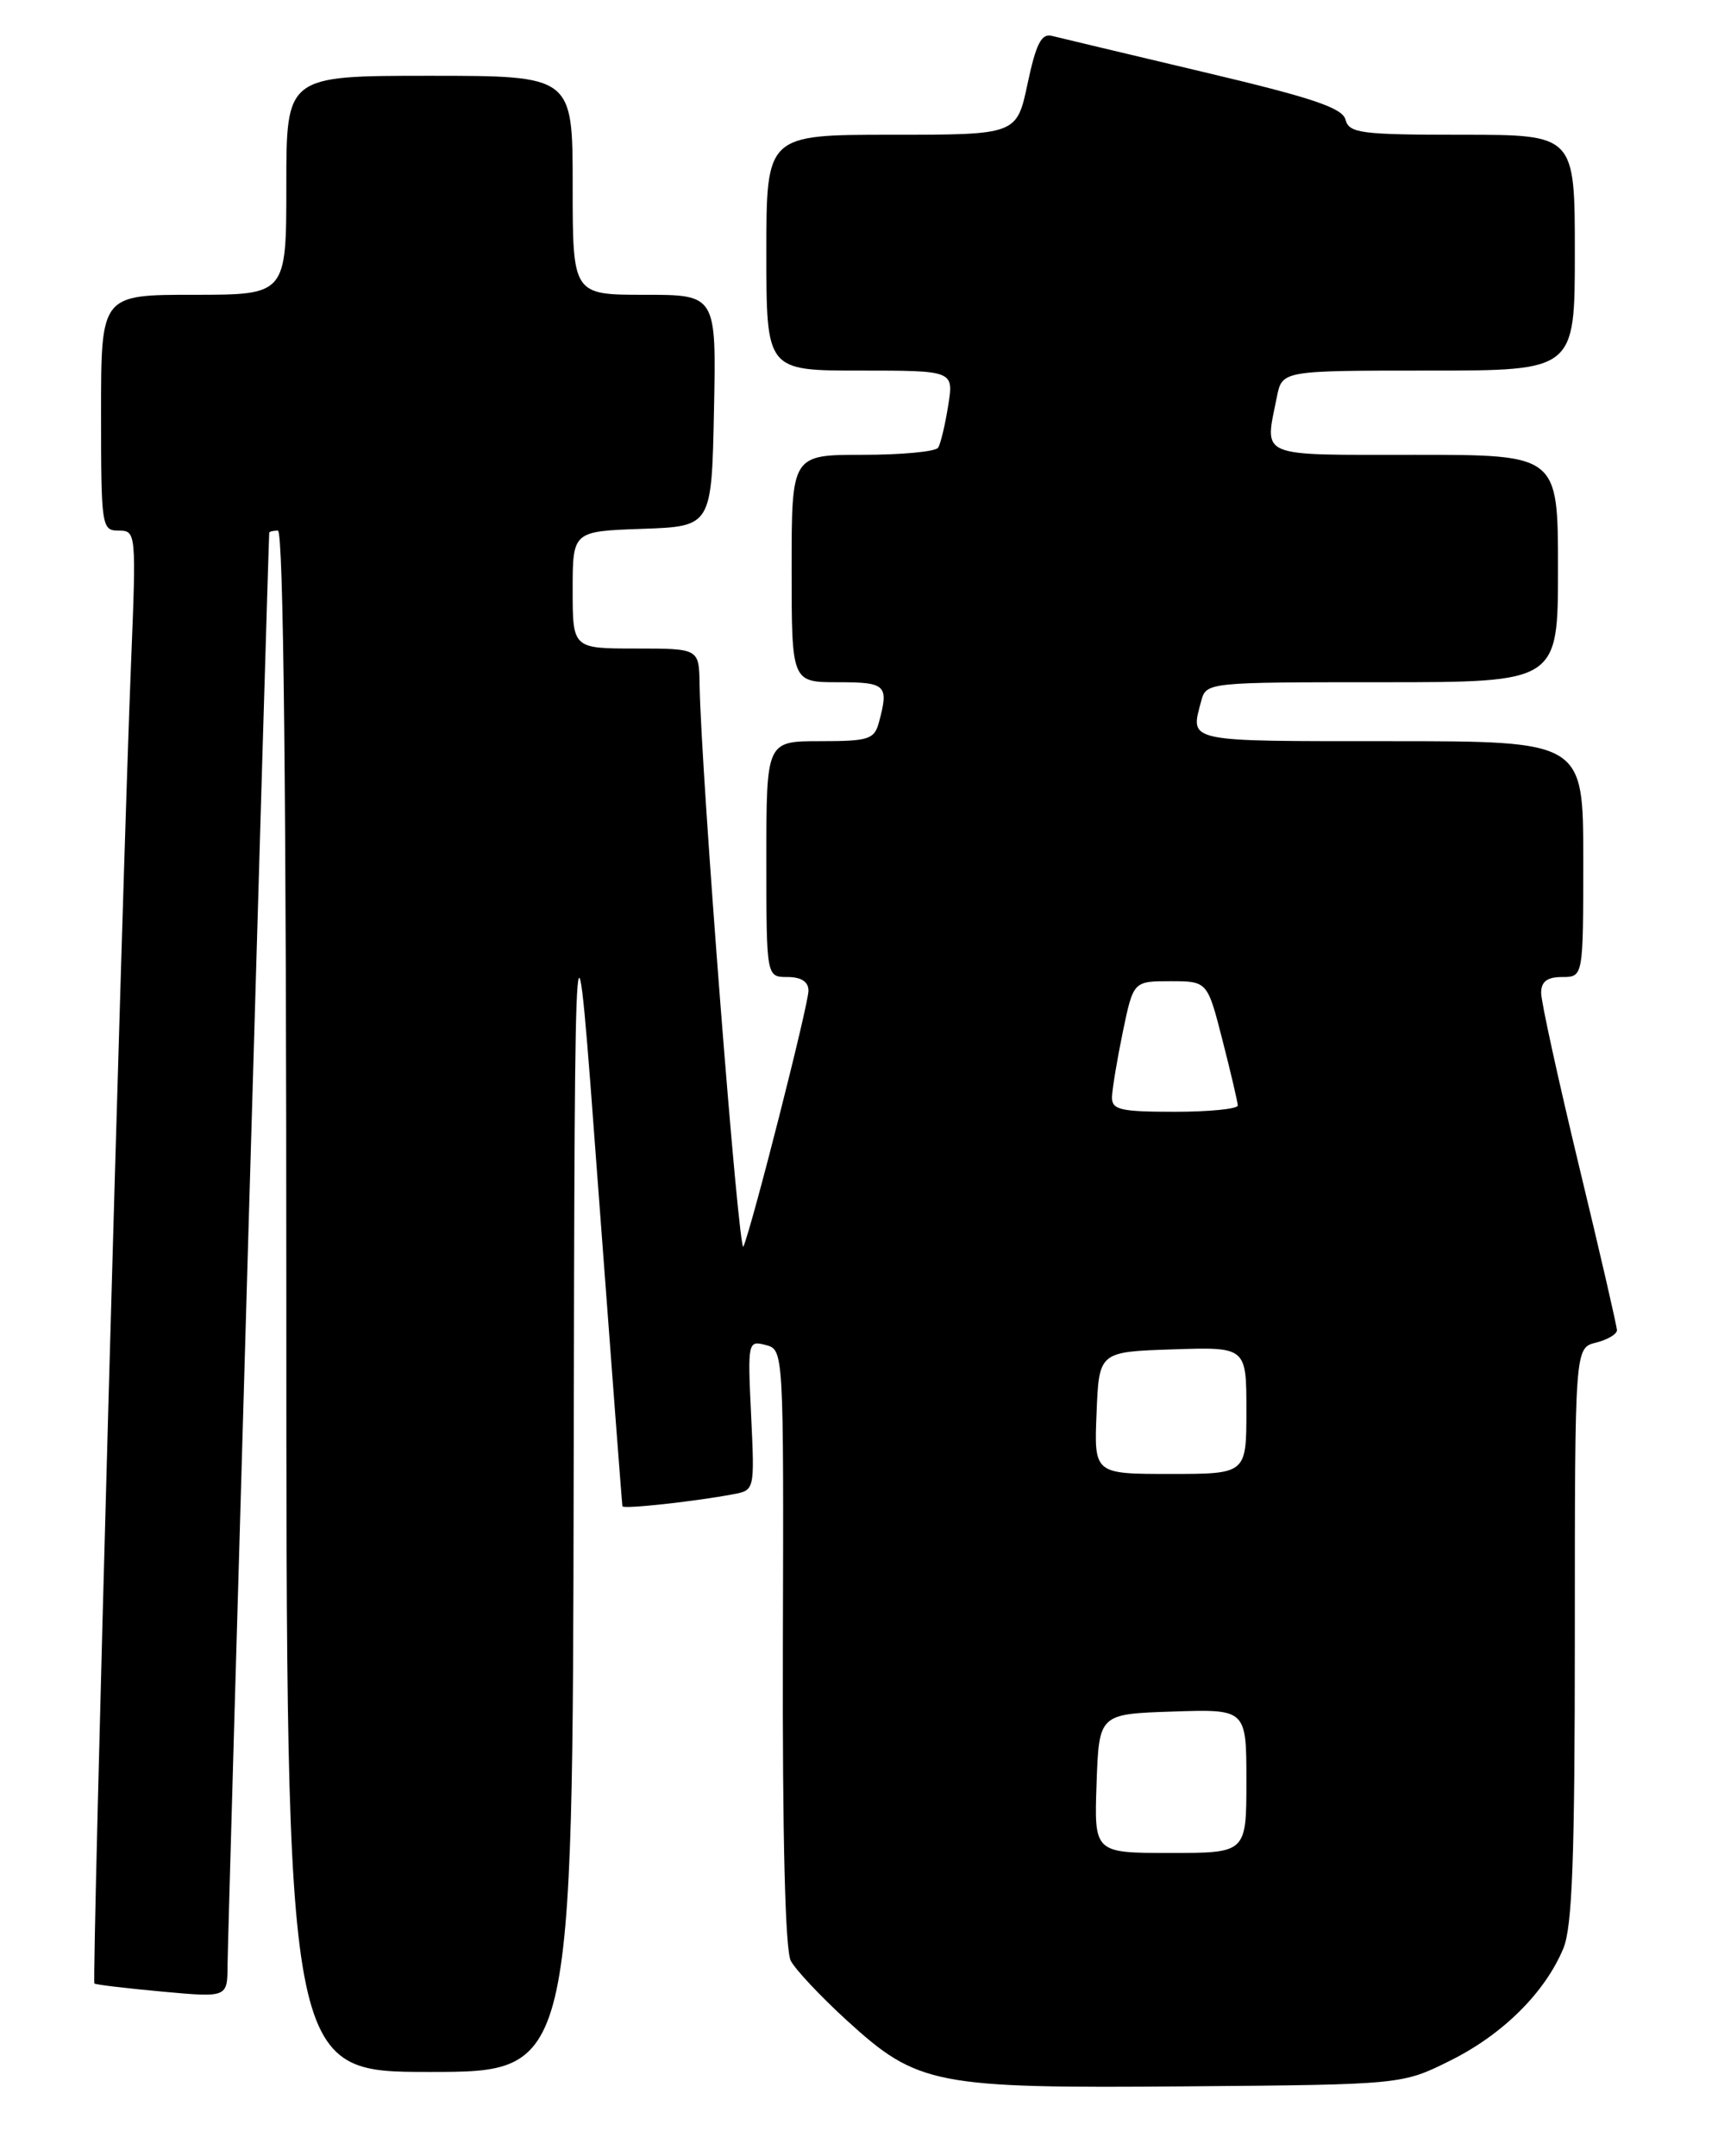 <?xml version="1.0" encoding="UTF-8" standalone="no"?>
<!DOCTYPE svg PUBLIC "-//W3C//DTD SVG 1.1//EN" "http://www.w3.org/Graphics/SVG/1.1/DTD/svg11.dtd" >
<svg xmlns="http://www.w3.org/2000/svg" xmlns:xlink="http://www.w3.org/1999/xlink" version="1.1" viewBox="0 0 204 256">
 <g >
 <path fill="currentColor"
d=" M 172.25 244.63 C 178.45 241.54 183.44 236.59 185.63 231.35 C 186.70 228.78 187.00 220.65 187.00 194.05 C 187.00 160.04 187.00 160.04 189.50 159.41 C 190.88 159.07 192.00 158.40 192.00 157.94 C 192.00 157.48 189.98 148.71 187.50 138.45 C 185.03 128.18 183.00 118.94 183.00 117.89 C 183.00 116.54 183.71 116.00 185.50 116.00 C 188.00 116.00 188.00 116.00 188.00 102.00 C 188.00 88.00 188.00 88.00 165.00 88.00 C 140.63 88.00 141.32 88.15 142.63 83.25 C 143.23 81.01 143.31 81.00 164.12 81.00 C 185.00 81.00 185.00 81.00 185.00 67.50 C 185.00 54.00 185.00 54.00 168.00 54.00 C 149.13 54.00 150.16 54.44 151.62 47.12 C 152.25 44.00 152.25 44.00 169.62 44.00 C 187.00 44.00 187.00 44.00 187.00 30.00 C 187.00 16.00 187.00 16.00 173.62 16.00 C 161.60 16.00 160.19 15.82 159.77 14.21 C 159.40 12.80 155.81 11.60 142.90 8.55 C 133.88 6.41 125.78 4.48 124.90 4.26 C 123.66 3.94 123.02 5.21 122.02 9.92 C 120.73 16.00 120.73 16.00 105.86 16.00 C 91.00 16.00 91.00 16.00 91.00 30.00 C 91.00 44.00 91.00 44.00 102.13 44.00 C 113.26 44.00 113.26 44.00 112.59 48.15 C 112.23 50.44 111.69 52.69 111.40 53.15 C 111.12 53.62 107.08 54.00 102.44 54.00 C 94.00 54.00 94.00 54.00 94.00 67.50 C 94.00 81.00 94.00 81.00 99.50 81.00 C 105.23 81.00 105.56 81.32 104.37 85.75 C 103.82 87.79 103.16 88.00 97.38 88.00 C 91.00 88.00 91.00 88.00 91.00 102.00 C 91.00 116.00 91.00 116.00 93.50 116.00 C 95.14 116.00 96.00 116.56 96.00 117.62 C 96.00 119.28 89.39 145.28 88.28 148.00 C 87.73 149.34 83.25 91.89 83.07 81.25 C 83.00 77.00 83.00 77.00 75.50 77.00 C 68.00 77.00 68.00 77.00 68.00 70.04 C 68.00 63.08 68.00 63.08 76.25 62.79 C 84.50 62.50 84.50 62.50 84.78 48.75 C 85.06 35.00 85.06 35.00 76.53 35.00 C 68.00 35.00 68.00 35.00 68.00 22.00 C 68.00 9.00 68.00 9.00 51.00 9.00 C 34.00 9.00 34.00 9.00 34.00 22.00 C 34.00 35.00 34.00 35.00 23.00 35.00 C 12.00 35.00 12.00 35.00 12.00 49.00 C 12.00 62.55 12.07 63.00 14.10 63.00 C 16.16 63.00 16.19 63.22 15.56 78.75 C 14.51 104.74 10.89 235.22 11.21 235.50 C 11.37 235.64 14.99 236.07 19.25 236.46 C 27.00 237.17 27.00 237.17 27.02 233.34 C 27.03 230.35 31.87 64.28 31.97 63.25 C 31.99 63.11 32.45 63.00 33.00 63.00 C 33.66 63.00 34.00 94.17 34.00 154.50 C 34.00 246.00 34.00 246.00 51.00 246.00 C 68.00 246.00 68.00 246.00 68.12 174.75 C 68.25 103.50 68.25 103.50 71.03 141.00 C 72.57 161.62 73.86 178.65 73.91 178.84 C 74.00 179.20 82.52 178.27 87.06 177.41 C 89.61 176.93 89.61 176.92 89.19 168.03 C 88.77 159.32 88.81 159.14 90.91 159.69 C 93.06 160.25 93.06 160.25 92.96 195.56 C 92.90 218.12 93.24 231.57 93.90 232.80 C 94.46 233.87 97.45 237.04 100.53 239.86 C 108.99 247.58 110.93 247.96 141.00 247.71 C 166.50 247.50 166.50 247.50 172.25 244.63 Z  M 130.21 211.75 C 130.50 203.50 130.50 203.50 139.25 203.21 C 148.00 202.92 148.00 202.92 148.00 211.46 C 148.00 220.00 148.00 220.00 138.96 220.00 C 129.92 220.00 129.92 220.00 130.21 211.75 Z  M 130.21 167.75 C 130.50 160.50 130.50 160.50 139.25 160.21 C 148.00 159.92 148.00 159.92 148.00 167.46 C 148.00 175.00 148.00 175.00 138.96 175.00 C 129.91 175.00 129.91 175.00 130.21 167.75 Z  M 132.04 130.25 C 132.07 129.29 132.65 125.80 133.33 122.50 C 134.58 116.50 134.58 116.50 138.98 116.50 C 143.37 116.50 143.37 116.50 145.16 123.50 C 146.15 127.35 146.96 130.84 146.98 131.25 C 146.99 131.66 143.62 132.00 139.50 132.00 C 133.01 132.00 132.01 131.76 132.04 130.25 Z "/>
</g>
</svg>